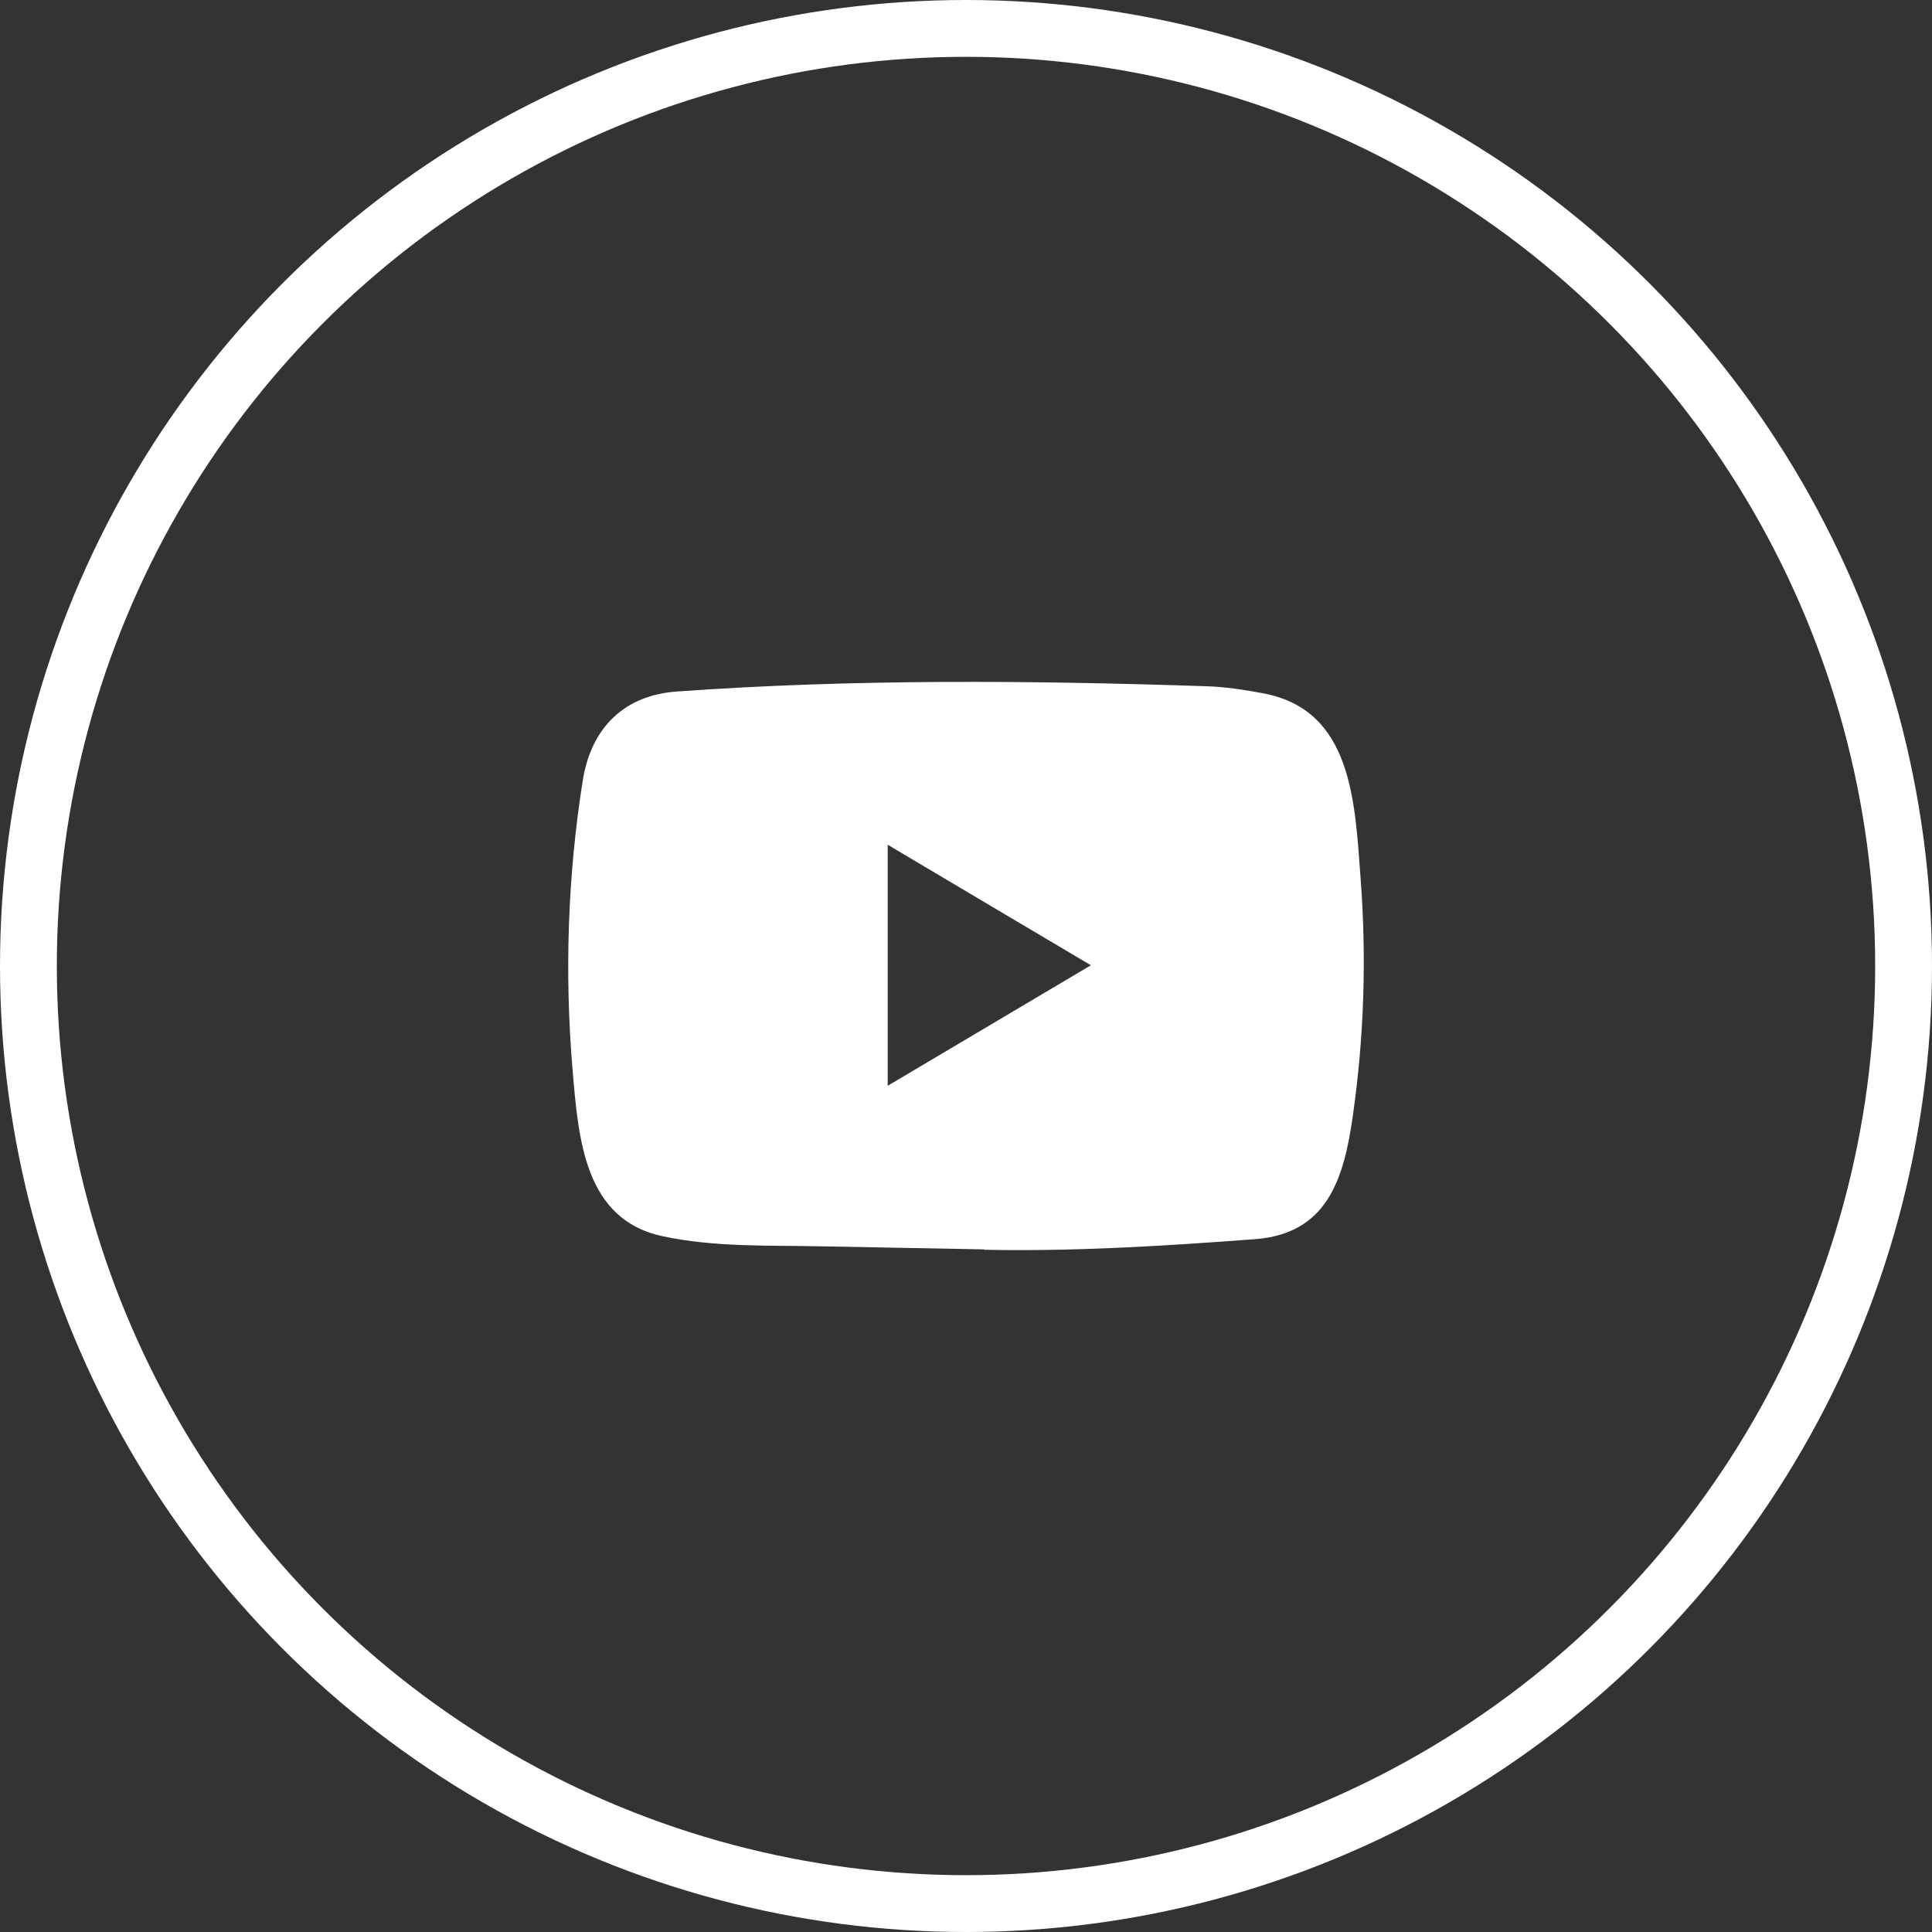 <svg width="34" height="34" viewBox="0 0 34 34" fill="none" xmlns="http://www.w3.org/2000/svg">
<rect x="0" y="0" width="34" height="34" fill="#333333" stroke="none"/>
<circle cx="17" cy="17" r="16.5" stroke="white"/>
<path d="M17.31 21.987L14.438 21.933C13.508 21.914 12.576 21.951 11.664 21.756C10.277 21.463 10.179 20.029 10.076 18.825C9.934 17.134 9.989 15.411 10.256 13.733C10.407 12.792 11.001 12.23 11.92 12.169C15.021 11.947 18.142 11.974 21.236 12.077C21.563 12.087 21.892 12.139 22.214 12.198C23.804 12.486 23.843 14.111 23.946 15.48C24.049 16.862 24.006 18.252 23.809 19.625C23.651 20.762 23.35 21.716 22.077 21.808C20.482 21.928 18.923 22.025 17.324 21.994C17.324 21.987 17.315 21.987 17.31 21.987ZM15.622 19.108C16.823 18.396 18.003 17.695 19.198 16.987C17.993 16.275 16.817 15.574 15.622 14.866V19.108Z" fill="white"/>
</svg>
